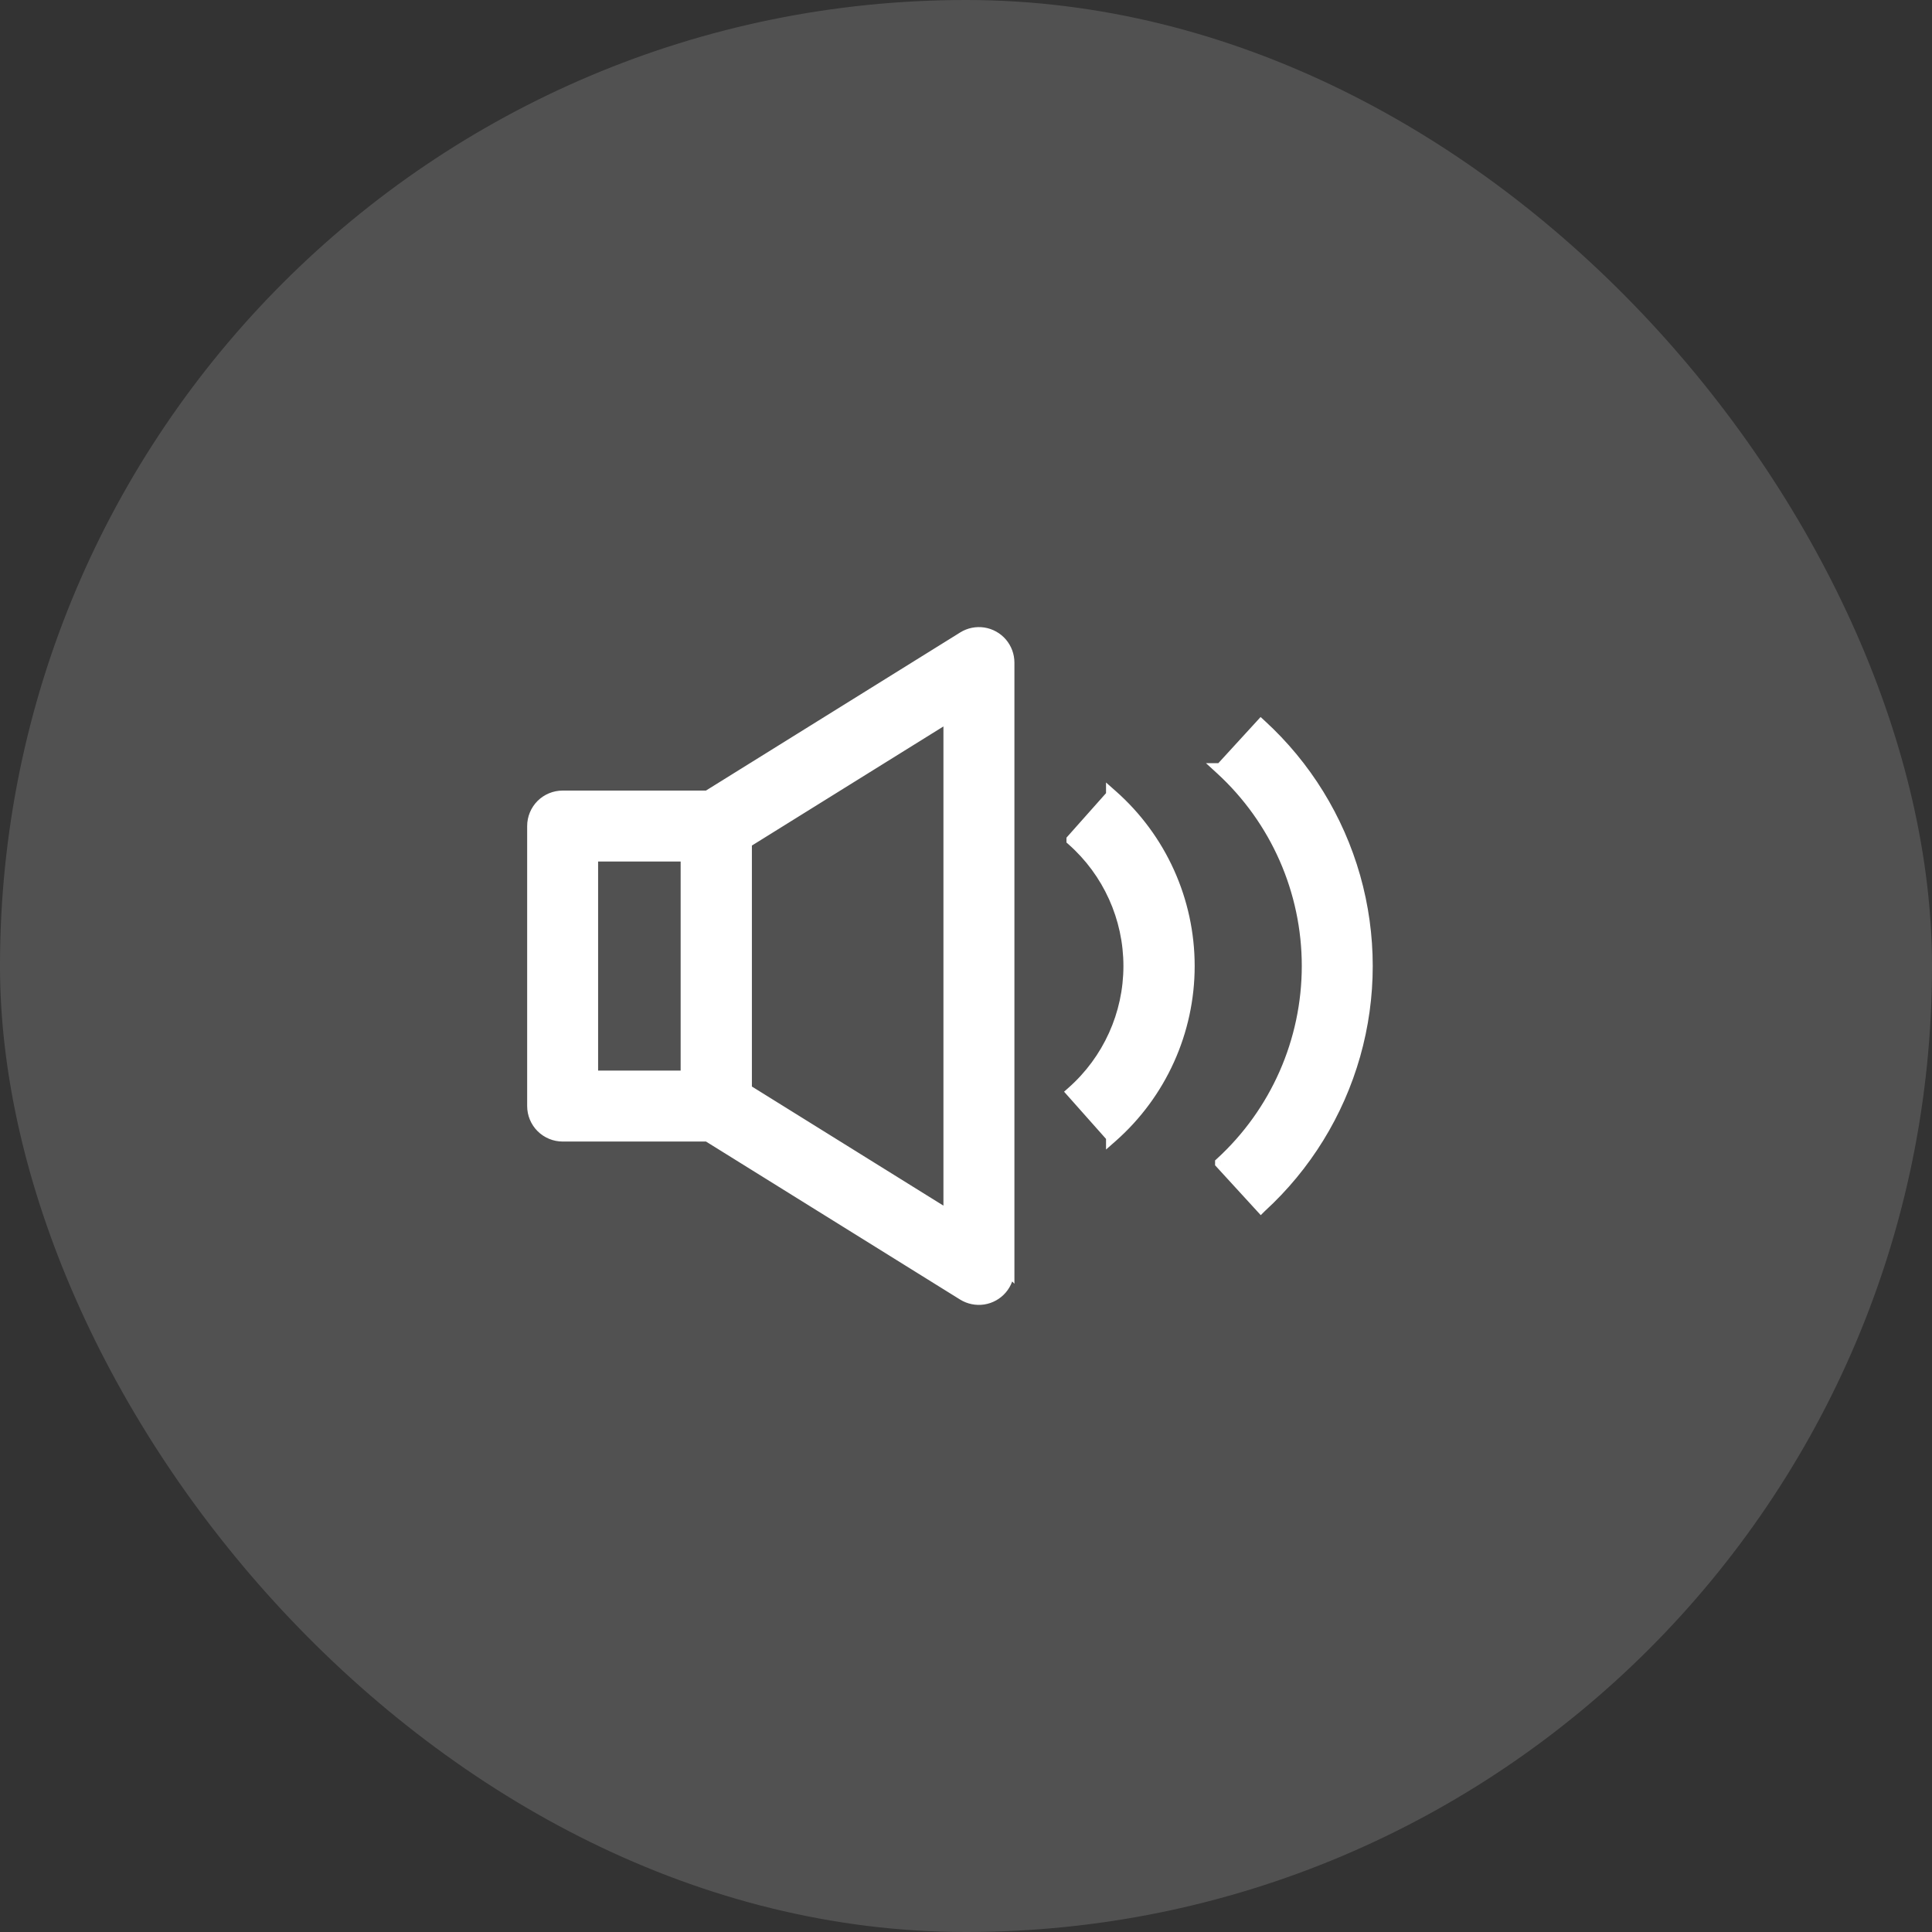 <svg width="50" height="50" viewBox="0 0 50 50" fill="none" xmlns="http://www.w3.org/2000/svg">
<rect x="0" y="0" width="50" height="50" fill="#333333" stroke="none"/>
<rect opacity="0.15" width="50" height="50" rx="25" fill="white"/>
<path fill-rule="evenodd" clip-rule="evenodd" d="M26.103 17.147V32.855L26.1 32.852C26.1 33.036 26.035 33.213 25.915 33.352C25.796 33.492 25.631 33.584 25.45 33.612C25.268 33.64 25.083 33.602 24.927 33.505L18.313 29.393H14.562C14.358 29.393 14.162 29.312 14.018 29.168C13.874 29.024 13.793 28.829 13.793 28.625V21.378C13.793 21.174 13.874 20.979 14.018 20.834C14.162 20.691 14.358 20.61 14.562 20.61H18.313L24.93 16.494C25.086 16.398 25.271 16.36 25.452 16.388C25.634 16.416 25.799 16.508 25.918 16.648C26.037 16.787 26.103 16.964 26.103 17.147ZM17.765 22.146H15.329V27.856H17.765V22.146ZM19.309 28.202L24.567 31.472V18.53L19.309 21.8V28.202ZM31.596 30.1L32.633 31.232L32.633 31.232C33.789 30.173 34.628 28.814 35.056 27.306C35.483 25.799 35.483 24.202 35.056 22.694C34.628 21.186 33.789 19.827 32.633 18.768L31.596 19.9H31.596C33.026 21.21 33.84 23.06 33.84 24.999C33.84 26.938 33.026 28.788 31.596 30.098V30.1ZM28.774 20.584L27.75 21.736V21.736C28.687 22.562 29.224 23.751 29.224 25.001C29.224 26.25 28.687 27.439 27.75 28.266L28.774 29.418V29.418C30.042 28.3 30.768 26.691 30.768 25.001C30.768 23.311 30.042 21.702 28.774 20.584V20.584Z" fill="white"/>
<path d="M26.103 32.855L25.996 32.96L26.253 33.223V32.855H26.103ZM26.1 32.852L26.207 32.748L25.95 32.485V32.852H26.1ZM25.915 33.352L26.029 33.45L26.029 33.45L25.915 33.352ZM25.45 33.612L25.427 33.463L25.427 33.463L25.45 33.612ZM24.927 33.505L24.848 33.633L24.848 33.633L24.927 33.505ZM18.313 29.393L18.392 29.265L18.356 29.243H18.313V29.393ZM14.018 29.168L13.912 29.274L13.912 29.274L14.018 29.168ZM14.018 20.834L13.912 20.728L13.912 20.728L14.018 20.834ZM18.313 20.61V20.76H18.356L18.392 20.737L18.313 20.61ZM24.93 16.494L24.851 16.367L24.851 16.367L24.93 16.494ZM25.452 16.388L25.475 16.24L25.475 16.24L25.452 16.388ZM25.918 16.648L26.032 16.55L26.032 16.55L25.918 16.648ZM15.329 22.146V21.996H15.18V22.146H15.329ZM17.765 22.146H17.915V21.996H17.765V22.146ZM15.329 27.856H15.18V28.006H15.329V27.856ZM17.765 27.856V28.006H17.915V27.856H17.765ZM24.567 31.472L24.487 31.599L24.716 31.742V31.472H24.567ZM19.309 28.202H19.159V28.285L19.23 28.329L19.309 28.202ZM24.567 18.53H24.716V18.26L24.487 18.403L24.567 18.53ZM19.309 21.8L19.23 21.673L19.159 21.717V21.8H19.309ZM32.633 31.232L32.523 31.333L32.628 31.448L32.739 31.338L32.633 31.232ZM31.596 30.1H31.446V30.158L31.486 30.201L31.596 30.1ZM32.633 31.232L32.532 31.121L32.528 31.125L32.633 31.232ZM35.056 27.306L35.2 27.347L35.2 27.347L35.056 27.306ZM35.056 22.694L35.2 22.653L35.2 22.653L35.056 22.694ZM32.633 18.768L32.735 18.658L32.624 18.556L32.523 18.667L32.633 18.768ZM31.596 19.9V20.05H31.662L31.707 20.002L31.596 19.9ZM31.596 19.9V19.75H31.21L31.495 20.011L31.596 19.9ZM31.596 30.098L31.495 29.987L31.446 30.032V30.098H31.596ZM27.75 21.736L27.638 21.636L27.6 21.679V21.736H27.75ZM28.774 20.584L28.886 20.683L28.924 20.641V20.584H28.774ZM27.75 21.736H27.6V21.804L27.651 21.849L27.75 21.736ZM27.75 28.266L27.651 28.153L27.538 28.253L27.638 28.365L27.75 28.266ZM28.774 29.418H28.924V29.361L28.886 29.318L28.774 29.418ZM28.774 29.418H28.624V29.75L28.873 29.531L28.774 29.418ZM28.774 20.584L28.873 20.471L28.624 20.251V20.584H28.774ZM26.253 32.855V17.147H25.953V32.855H26.253ZM25.993 32.957L25.996 32.96L26.21 32.75L26.207 32.748L25.993 32.957ZM26.029 33.45C26.172 33.283 26.25 33.072 26.25 32.852H25.95C25.95 33 25.897 33.143 25.801 33.255L26.029 33.45ZM25.473 33.76C25.689 33.726 25.887 33.616 26.029 33.45L25.801 33.255C25.705 33.367 25.573 33.441 25.427 33.463L25.473 33.76ZM24.848 33.633C25.035 33.748 25.256 33.793 25.473 33.76L25.427 33.463C25.281 33.486 25.132 33.456 25.006 33.378L24.848 33.633ZM18.234 29.52L24.848 33.633L25.006 33.378L18.392 29.265L18.234 29.52ZM14.562 29.543H18.313V29.243H14.562V29.543ZM13.912 29.274C14.085 29.446 14.318 29.543 14.562 29.543V29.243C14.398 29.243 14.24 29.178 14.124 29.062L13.912 29.274ZM13.643 28.625C13.643 28.868 13.74 29.102 13.912 29.274L14.124 29.062C14.008 28.946 13.943 28.789 13.943 28.625H13.643ZM13.643 21.378V28.625H13.943V21.378H13.643ZM13.912 20.728C13.74 20.901 13.643 21.134 13.643 21.378H13.943C13.943 21.214 14.008 21.056 14.124 20.941L13.912 20.728ZM14.562 20.46C14.318 20.46 14.085 20.556 13.912 20.728L14.124 20.941C14.24 20.825 14.398 20.76 14.562 20.76V20.46ZM18.313 20.46H14.562V20.76H18.313V20.46ZM24.851 16.367L18.234 20.482L18.392 20.737L25.009 16.622L24.851 16.367ZM25.475 16.24C25.259 16.207 25.037 16.251 24.851 16.367L25.009 16.622C25.134 16.544 25.283 16.514 25.429 16.537L25.475 16.24ZM26.032 16.55C25.889 16.384 25.692 16.274 25.475 16.24L25.429 16.537C25.575 16.559 25.708 16.633 25.804 16.745L26.032 16.55ZM26.253 17.147C26.253 16.928 26.174 16.716 26.032 16.55L25.804 16.745C25.9 16.857 25.953 17 25.953 17.147H26.253ZM15.329 22.296H17.765V21.996H15.329V22.296ZM15.479 27.856V22.146H15.18V27.856H15.479ZM17.765 27.706H15.329V28.006H17.765V27.706ZM17.615 22.146V27.856H17.915V22.146H17.615ZM24.646 31.345L19.388 28.075L19.23 28.329L24.487 31.599L24.646 31.345ZM24.416 18.53V31.472H24.716V18.53H24.416ZM19.388 21.927L24.646 18.657L24.487 18.403L19.23 21.673L19.388 21.927ZM19.459 28.202V21.8H19.159V28.202H19.459ZM32.744 31.131L31.707 29.999L31.486 30.201L32.523 31.333L32.744 31.131ZM32.528 31.125L32.528 31.125L32.739 31.338L32.739 31.338L32.528 31.125ZM34.911 27.265C34.491 28.747 33.667 30.081 32.532 31.121L32.735 31.342C33.911 30.265 34.764 28.882 35.2 27.347L34.911 27.265ZM34.911 22.735C35.331 24.216 35.331 25.785 34.911 27.265L35.2 27.347C35.635 25.813 35.635 24.188 35.2 22.653L34.911 22.735ZM32.532 18.879C33.667 19.919 34.491 21.254 34.911 22.735L35.2 22.653C34.764 21.118 33.911 19.735 32.735 18.658L32.532 18.879ZM31.707 20.002L32.744 18.87L32.523 18.667L31.486 19.799L31.707 20.002ZM31.596 20.05H31.596V19.75H31.596V20.05ZM33.99 24.999C33.99 23.018 33.158 21.128 31.698 19.79L31.495 20.011C32.894 21.292 33.69 23.102 33.69 24.999H33.99ZM31.698 30.208C33.158 28.87 33.99 26.98 33.99 24.999H33.69C33.69 26.896 32.894 28.706 31.495 29.987L31.698 30.208ZM31.746 30.1V30.098H31.446V30.1H31.746ZM27.862 21.835L28.886 20.683L28.662 20.484L27.638 21.636L27.862 21.835ZM27.9 21.736V21.736H27.6V21.736H27.9ZM29.374 25.001C29.374 23.708 28.818 22.478 27.849 21.623L27.651 21.849C28.555 22.646 29.074 23.794 29.074 25.001H29.374ZM27.849 28.378C28.818 27.523 29.374 26.293 29.374 25.001H29.074C29.074 26.207 28.555 27.355 27.651 28.153L27.849 28.378ZM28.886 29.318L27.862 28.166L27.638 28.365L28.662 29.518L28.886 29.318ZM28.924 29.418V29.418H28.624V29.418H28.924ZM30.618 25.001C30.618 26.648 29.91 28.216 28.675 29.306L28.873 29.531C30.173 28.384 30.918 26.734 30.918 25.001H30.618ZM28.675 20.696C29.91 21.786 30.618 23.354 30.618 25.001H30.918C30.918 23.267 30.173 21.618 28.873 20.471L28.675 20.696ZM28.924 20.584V20.584H28.624V20.584H28.924Z" fill="white"/>
</svg>
